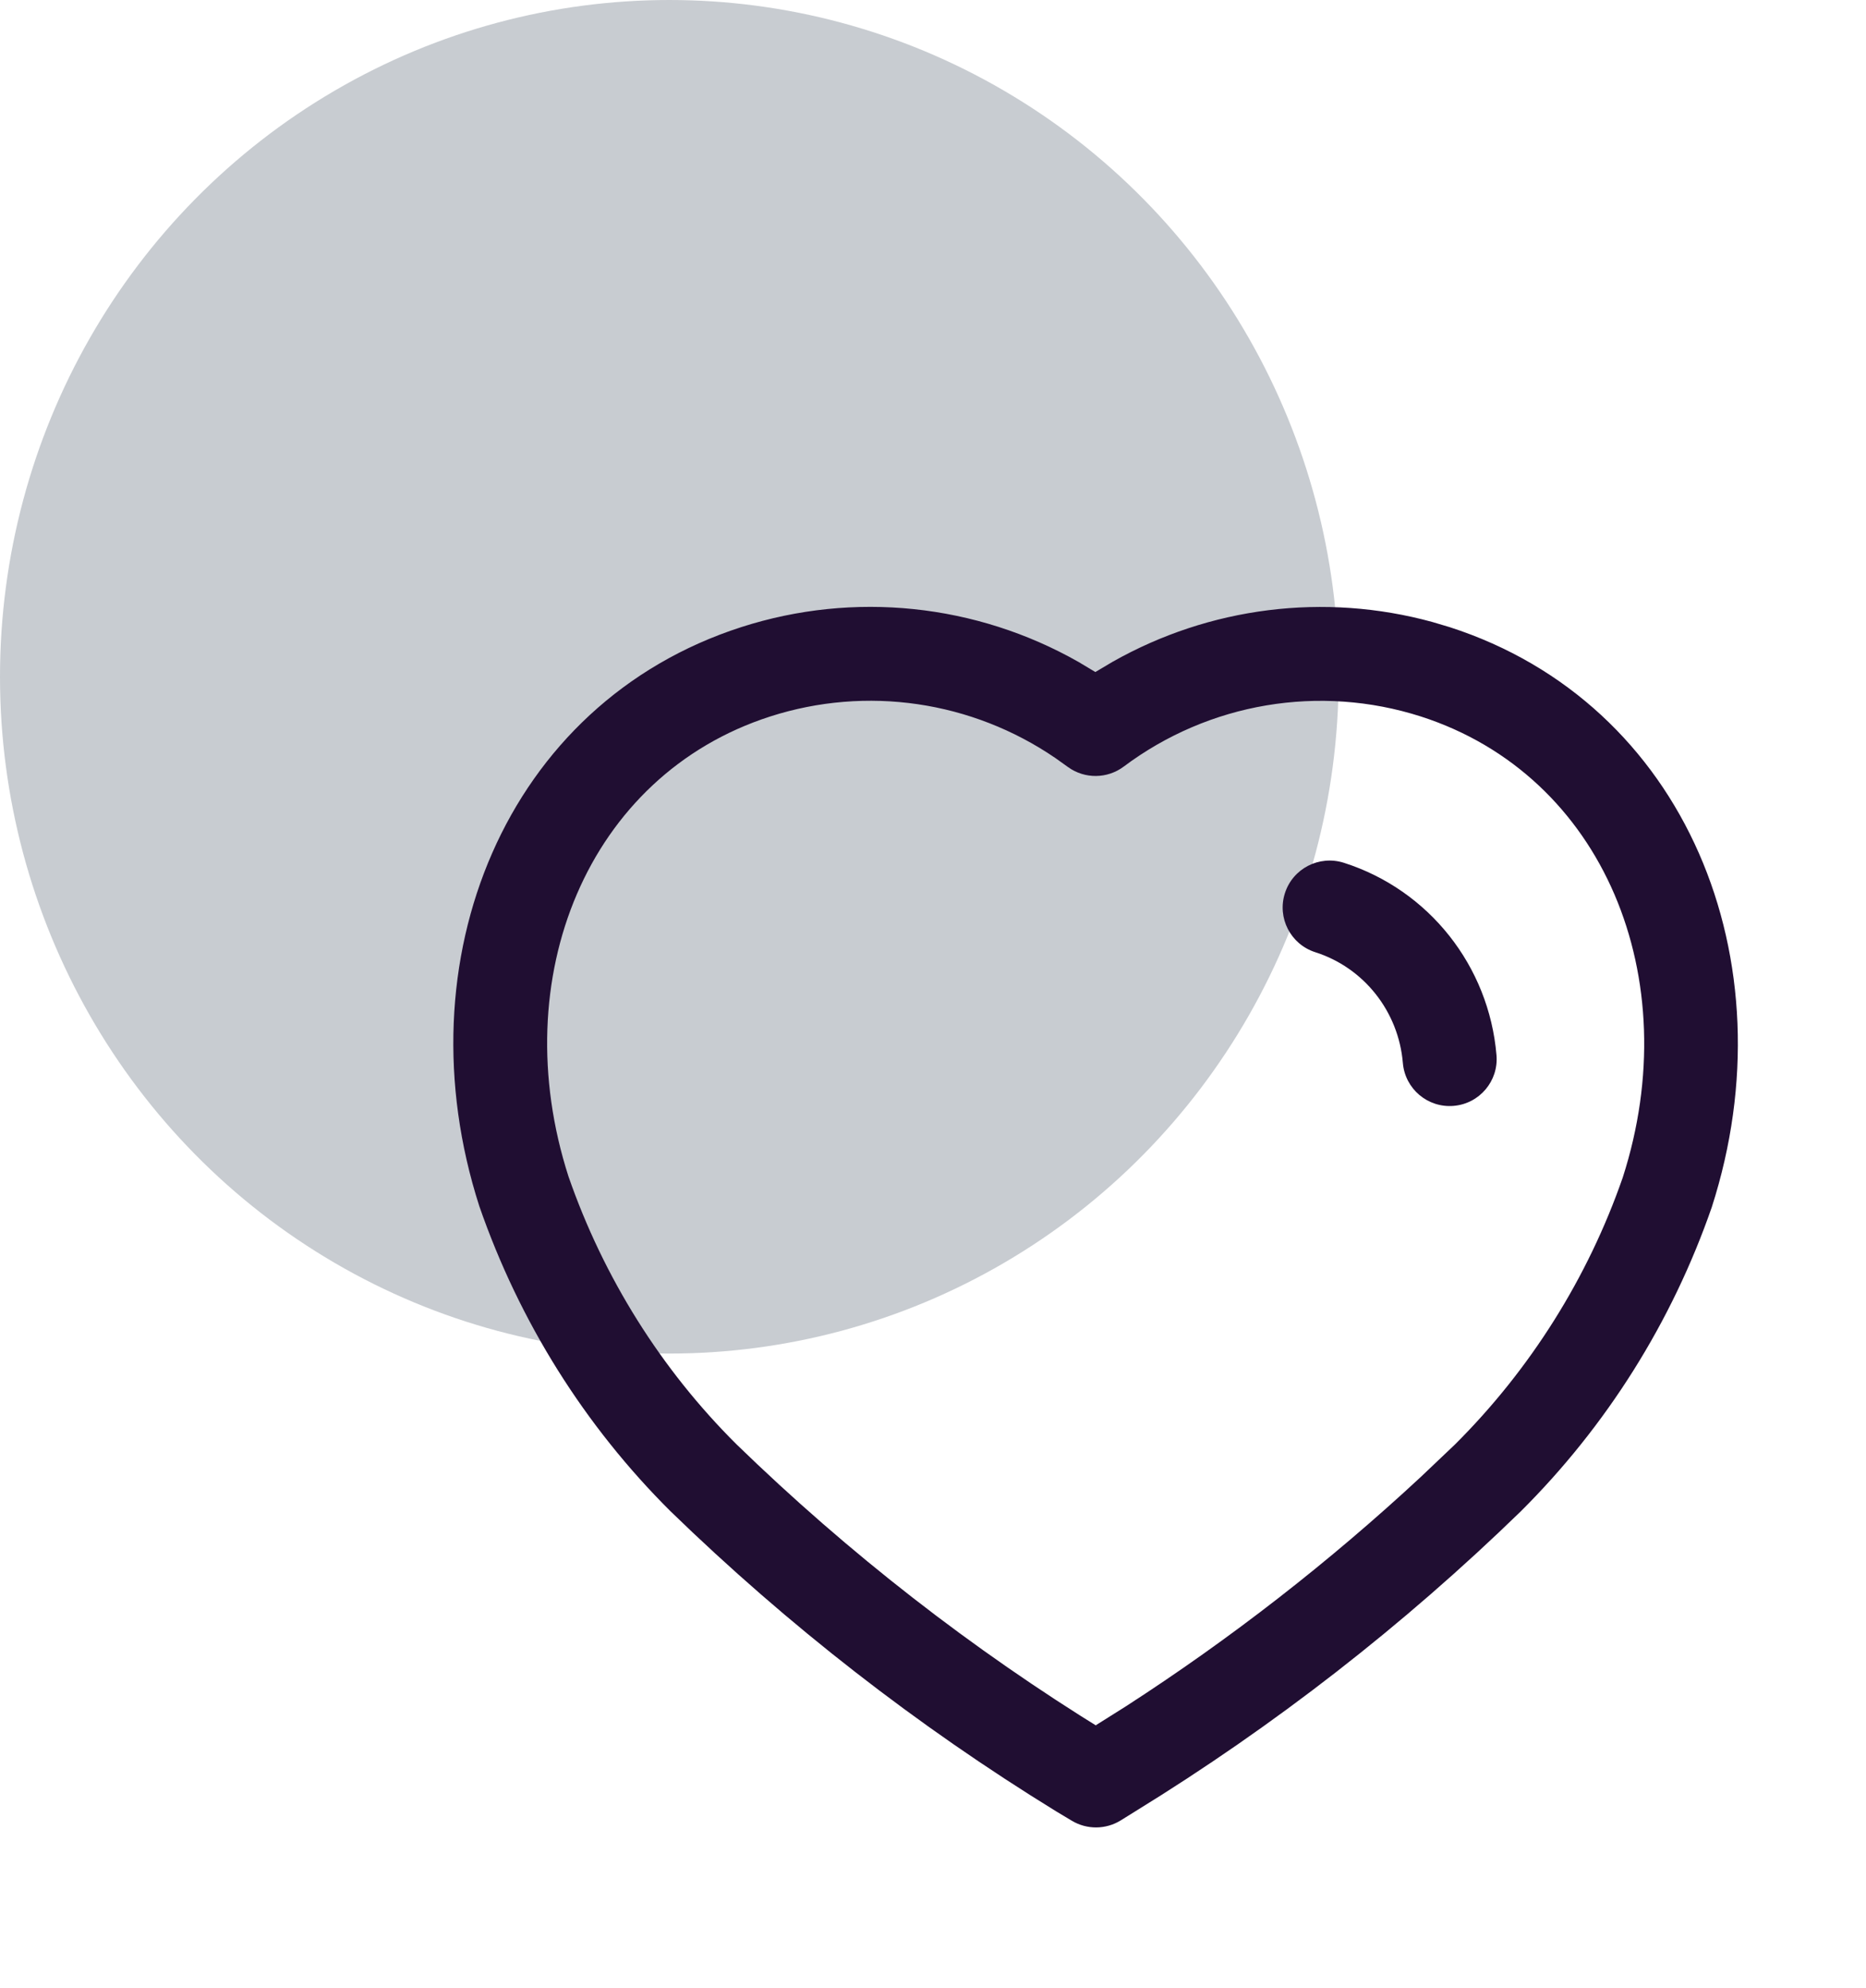 <svg width="46" height="49" viewBox="0 0 46 49" fill="none" xmlns="http://www.w3.org/2000/svg">
<ellipse cx="16.5" cy="16.681" rx="16.5" ry="16.681" fill="#C8CCD1"/>
<path fill-rule="evenodd" clip-rule="evenodd" d="M18.273 15.457C12.46 17.329 9.867 23.675 11.816 29.73C12.805 32.581 14.413 35.143 16.526 37.246C19.426 40.061 22.61 42.539 26.034 44.644L26.423 44.877C26.795 45.1 27.261 45.096 27.63 44.867L27.993 44.641C31.412 42.539 34.597 40.061 37.486 37.255C39.609 35.143 41.217 32.581 42.198 29.755C44.154 23.679 41.551 17.33 35.735 15.457L35.315 15.332C32.649 14.599 29.815 14.96 27.427 16.312L27.002 16.564L26.585 16.314C24.066 14.884 21.055 14.562 18.273 15.457ZM26.02 18.686L26.332 18.909C26.742 19.203 27.296 19.198 27.701 18.895C29.806 17.318 32.532 16.86 35.028 17.66C39.534 19.111 41.584 24.111 40.004 29.021C39.146 31.491 37.727 33.752 35.864 35.606L35.028 36.4C32.775 38.493 30.339 40.388 27.753 42.058L27.012 42.524L27.238 42.666C23.971 40.657 20.92 38.284 18.153 35.596C16.299 33.752 14.88 31.491 14.014 28.997C12.441 24.107 14.482 19.11 18.985 17.66C21.363 16.895 23.955 17.274 26.02 18.686ZM33.13 21.266C32.521 21.071 31.869 21.407 31.675 22.016C31.48 22.625 31.816 23.276 32.425 23.47C33.623 23.852 34.477 24.93 34.583 26.201C34.637 26.838 35.197 27.311 35.834 27.257C36.472 27.204 36.945 26.644 36.891 26.008C36.706 23.807 35.222 21.934 33.13 21.266Z" fill="#200E32"/>
</svg>
